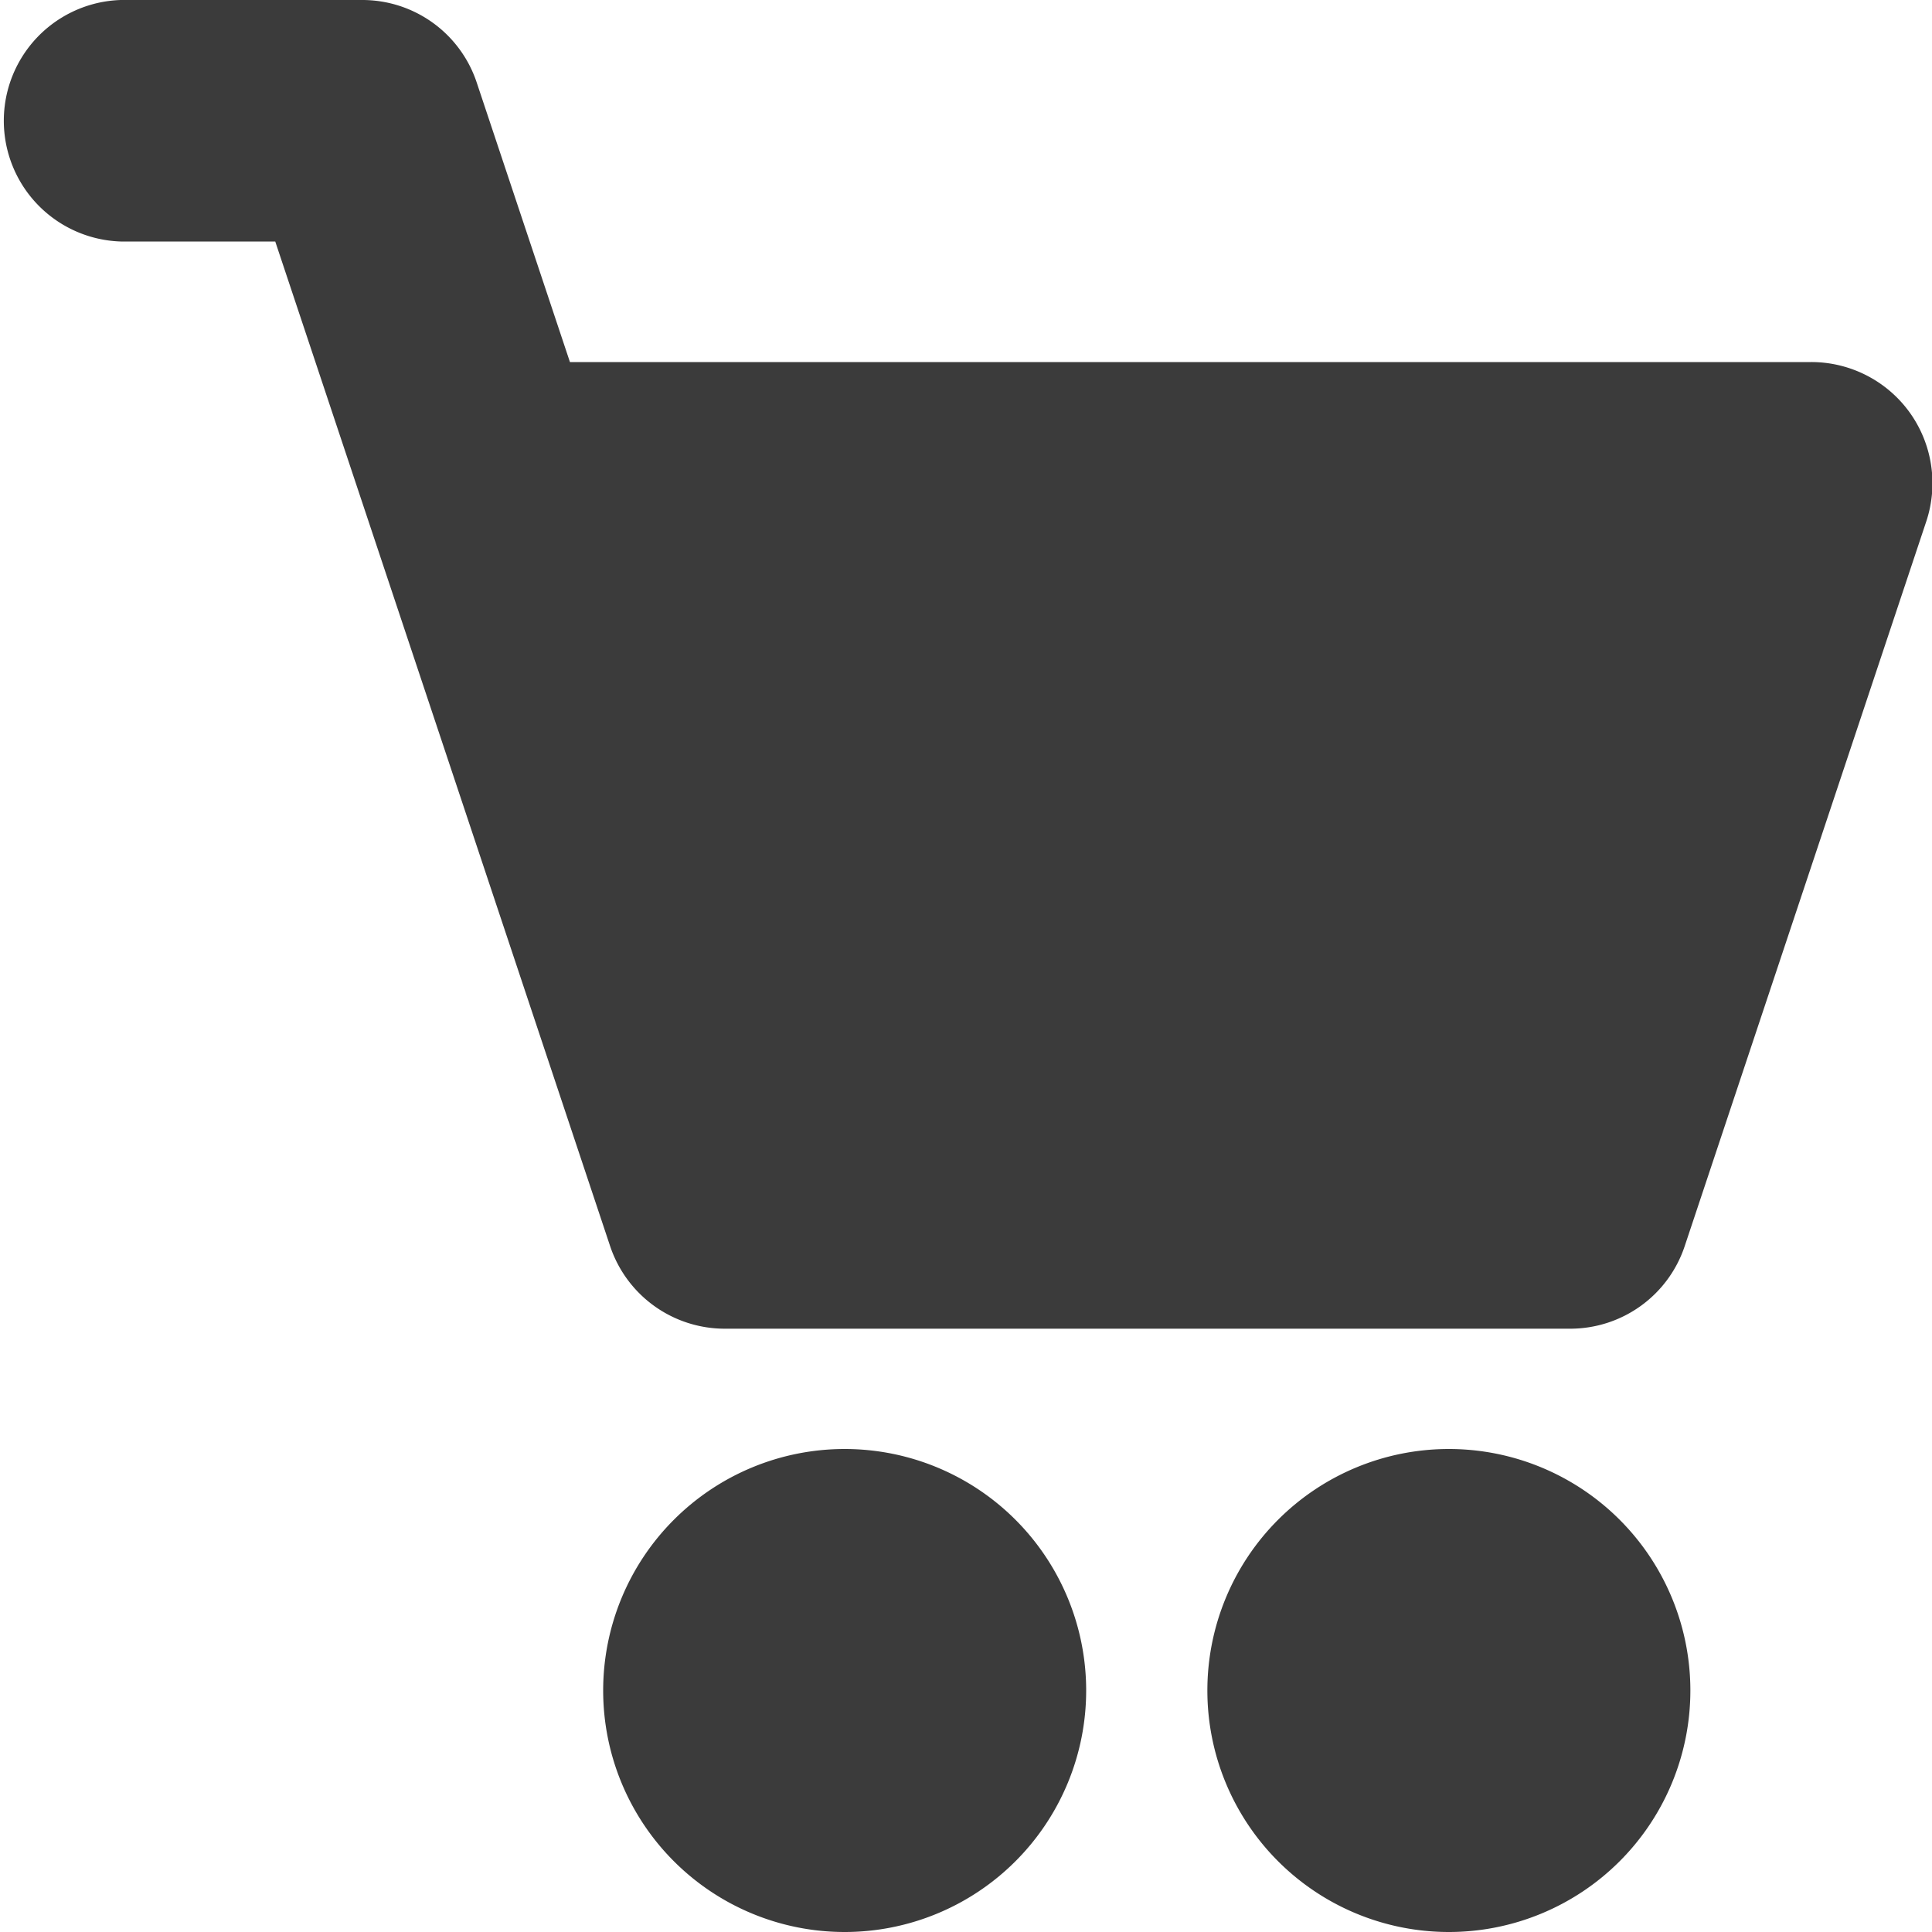 <svg xmlns="http://www.w3.org/2000/svg" viewBox="0 0 15 15"><defs><style>.a{fill:#3b3b3b;}</style></defs><g transform="translate(-0.01)"><g transform="translate(0.01)"><path class="a" d="M565.178,676.02a1.875,1.875,0,1,0,1.875,1.875A1.875,1.875,0,0,0,565.178,676.02Z" transform="translate(-553.929 -664.77)"/><path class="a" d="M283.5,676.02a1.875,1.875,0,1,0,1.875,1.875A1.875,1.875,0,0,0,283.5,676.02Z" transform="translate(-276.942 -664.77)"/><path class="a" d="M14.835,3.2a.942.942,0,0,0-.763-.389H4.435L3.711.64A.936.936,0,0,0,2.822,0H.947a.938.938,0,0,0,0,1.875h1.2l2.6,7.8a.939.939,0,0,0,.89.641H12.2a.937.937,0,0,0,.89-.641l1.875-5.625A.942.942,0,0,0,14.835,3.2Z" transform="translate(-0.01)"/></g></g></svg>